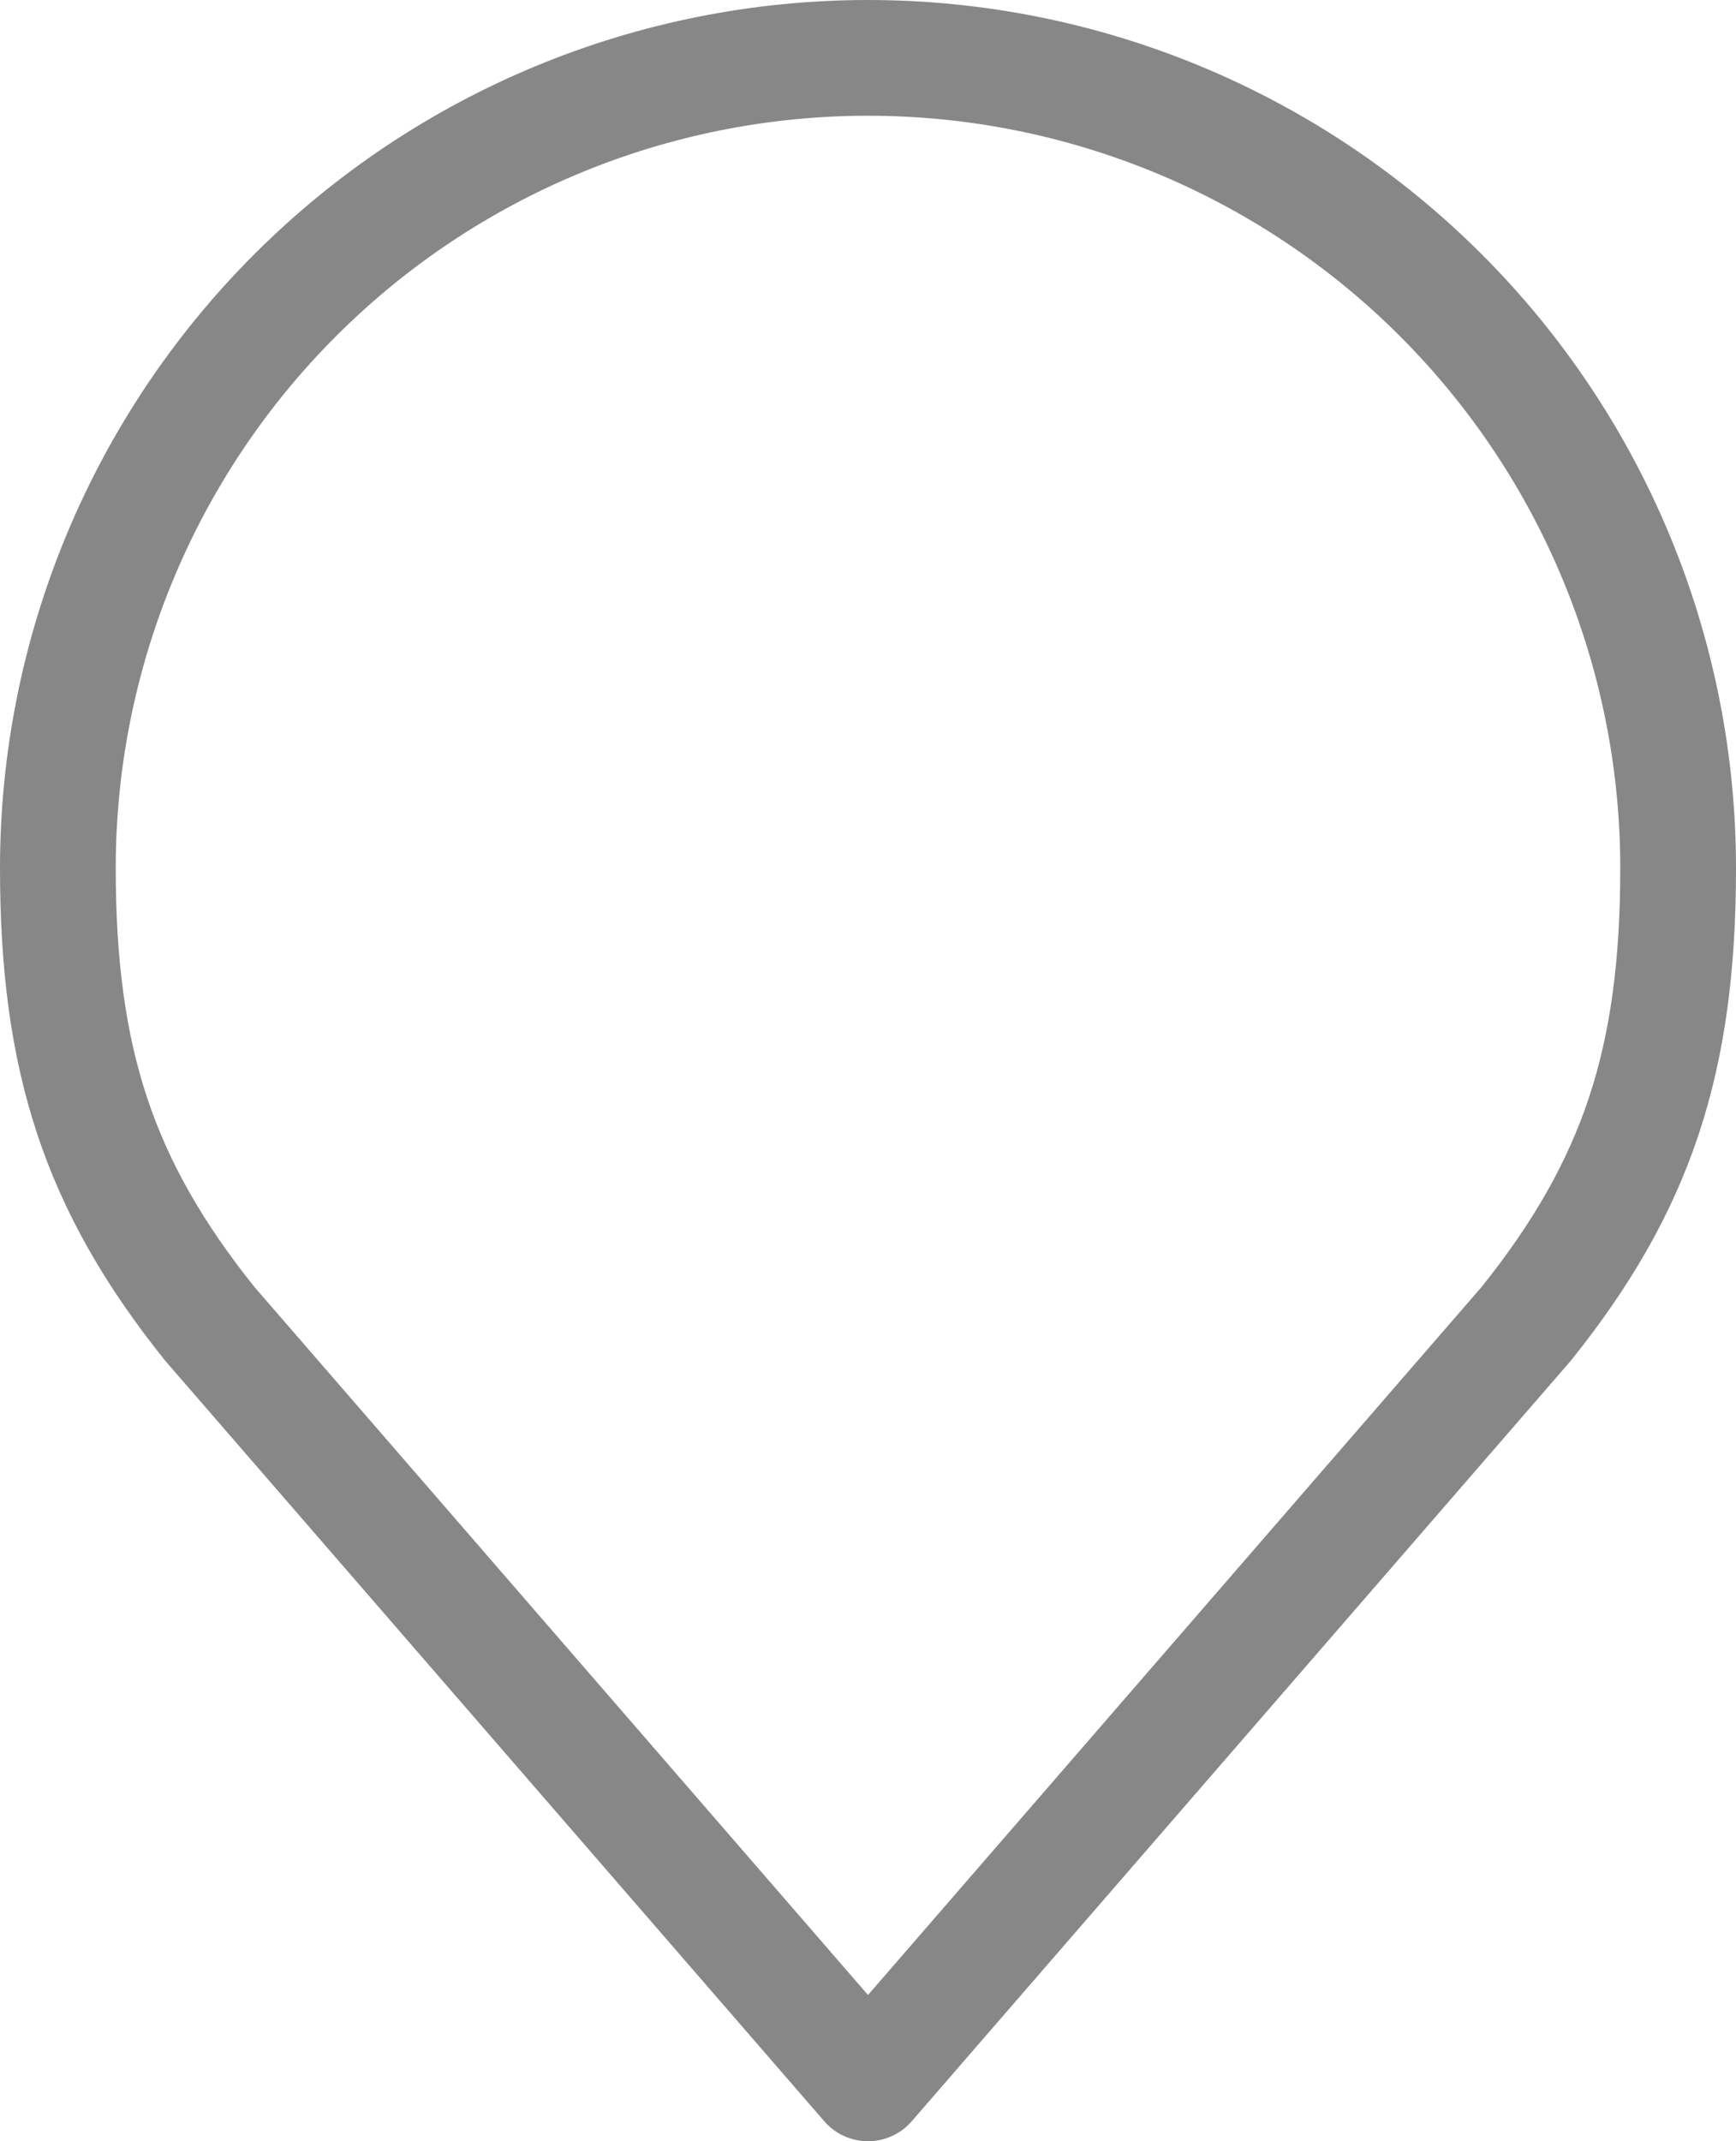 <?xml version="1.0" encoding="UTF-8" standalone="no"?><svg width='30' height='37' viewBox='0 0 30 37' fill='none' xmlns='http://www.w3.org/2000/svg'>
<path d='M15 1C11.287 1 7.726 2.475 5.101 5.101C2.475 7.726 1 11.287 1 15C1 18.311 1.704 20.477 3.625 22.875L15 36L26.375 22.875C28.297 20.477 29 18.311 29 15C29 11.287 27.525 7.726 24.899 5.101C22.274 2.475 18.713 1 15 1V1Z' stroke='#878787' stroke-width='2' stroke-linecap='round' stroke-linejoin='round'/>
</svg>
